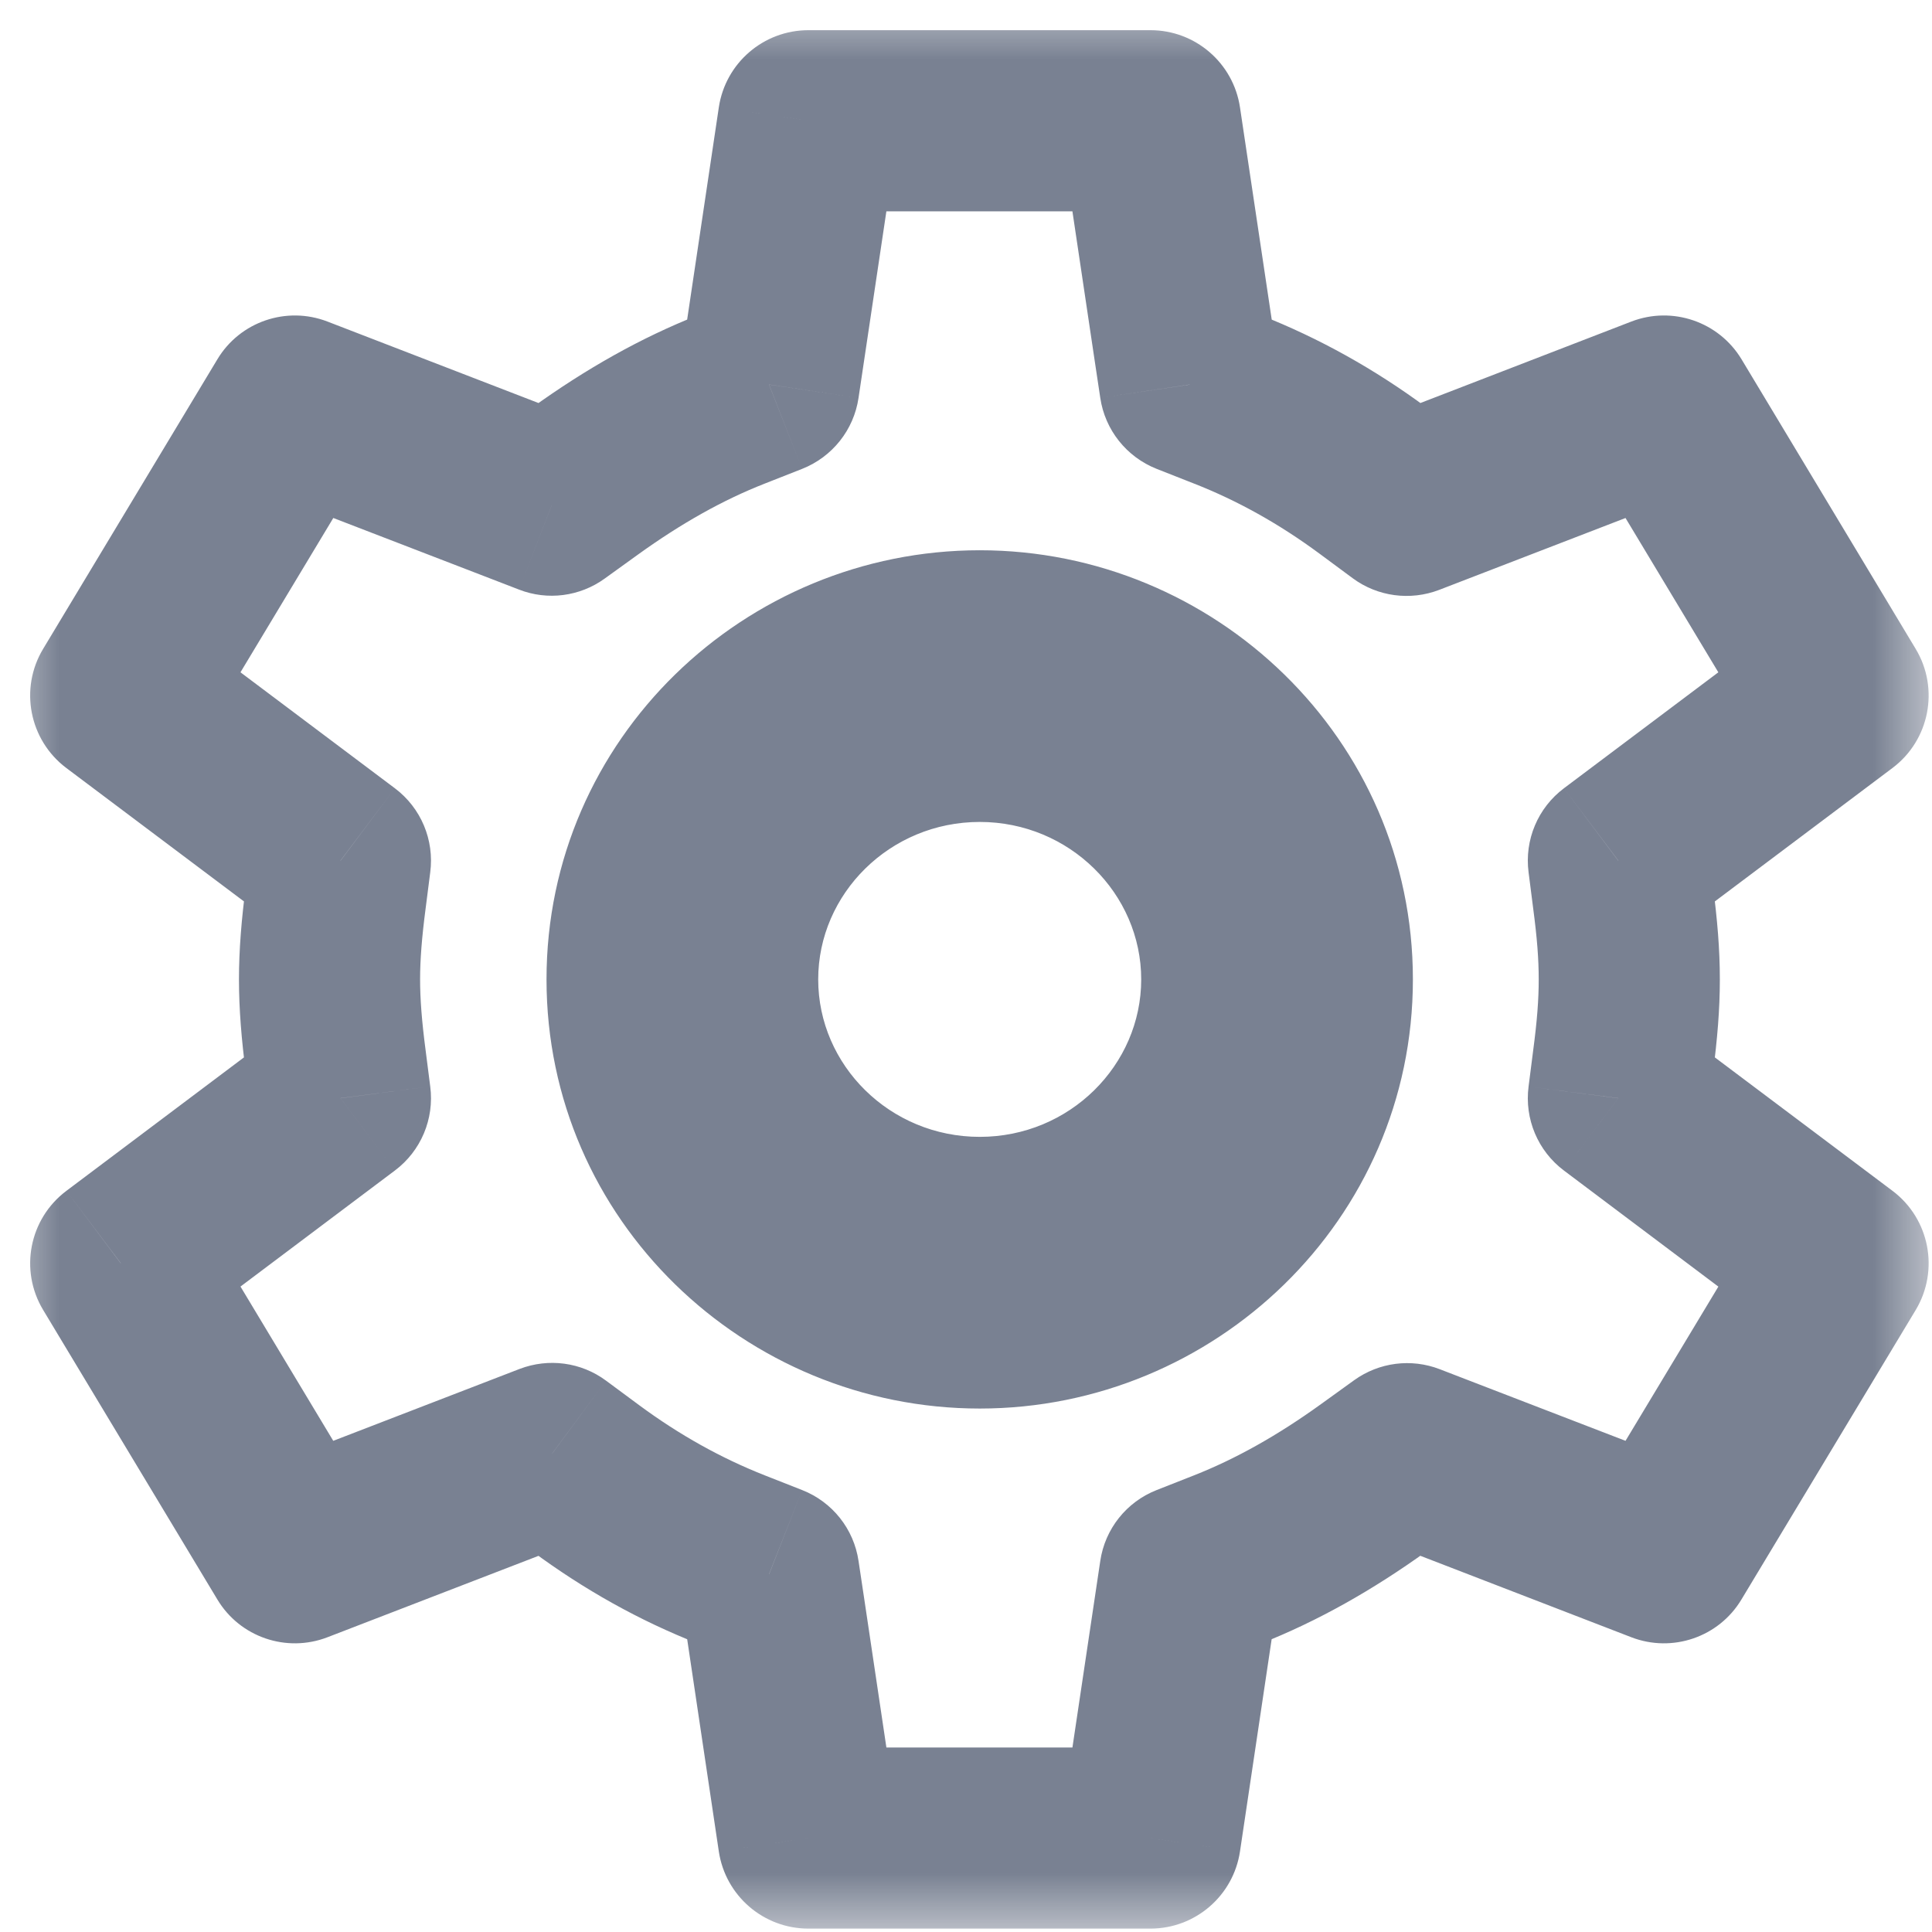 <svg width="16" height="16" viewBox="0 0 16 16" fill="none" xmlns="http://www.w3.org/2000/svg">
<mask id="path-1-outside-1" maskUnits="userSpaceOnUse" x="0" y="0" width="16" height="16" fill="black">
<rect fill="white" width="16" height="16"/>
<path fill-rule="evenodd" clip-rule="evenodd" d="M13.441 8.797L13.402 9.095L15.222 10.462L13.78 12.859L11.977 12.164L11.653 12.039L11.377 12.238C10.973 12.528 10.573 12.754 10.163 12.915L9.854 13.038L9.527 15.222H6.695L6.414 13.344L6.369 13.038L6.059 12.915C5.633 12.748 5.232 12.524 4.851 12.242L4.573 12.037L2.442 12.859L1 10.462L2.567 9.285L2.82 9.095L2.781 8.797C2.747 8.534 2.729 8.315 2.729 8.111C2.729 7.907 2.747 7.689 2.781 7.425L2.82 7.128L1 5.76L2.442 3.363L4.245 4.059L4.569 4.184L4.845 3.985C5.249 3.694 5.649 3.468 6.059 3.307L6.369 3.185L6.695 1H9.528L9.808 2.878L9.854 3.185L10.163 3.307C10.589 3.474 10.99 3.699 11.372 3.98L11.649 4.185L13.78 3.363L15.222 5.76L13.655 6.937L13.402 7.128L13.441 7.425C13.476 7.694 13.493 7.902 13.493 8.111C13.493 8.32 13.476 8.529 13.441 8.797ZM8.114 10.915C9.658 10.915 10.951 9.677 10.951 8.111C10.951 6.545 9.658 5.307 8.114 5.307C6.569 5.307 5.276 6.545 5.276 8.111C5.276 9.677 6.569 10.915 8.114 10.915ZM8.114 10.165C9.258 10.165 10.201 9.249 10.201 8.111C10.201 6.973 9.258 6.057 8.114 6.057C6.969 6.057 6.026 6.973 6.026 8.111C6.026 9.249 6.969 10.165 8.114 10.165Z"/>
</mask>
<path d="M13.402 9.095L12.659 8.998C12.624 9.266 12.736 9.532 12.952 9.694L13.402 9.095ZM13.441 8.797L12.697 8.7V8.7L13.441 8.797ZM15.222 10.462L15.865 10.849C16.063 10.519 15.98 10.093 15.673 9.862L15.222 10.462ZM13.78 12.859L13.51 13.559C13.85 13.69 14.235 13.558 14.422 13.246L13.78 12.859ZM11.977 12.164L12.247 11.464L12.247 11.464L11.977 12.164ZM11.653 12.039L11.923 11.339C11.687 11.248 11.421 11.282 11.215 11.43L11.653 12.039ZM11.377 12.238L10.939 11.629L10.939 11.629L11.377 12.238ZM10.163 12.915L9.889 12.218L9.889 12.218L10.163 12.915ZM9.854 13.038L9.579 12.34C9.329 12.438 9.151 12.662 9.112 12.927L9.854 13.038ZM9.527 15.222V15.972C9.899 15.972 10.214 15.7 10.269 15.333L9.527 15.222ZM6.695 15.222L5.953 15.333C6.008 15.7 6.323 15.972 6.695 15.972V15.222ZM6.414 13.344L7.156 13.233L7.156 13.233L6.414 13.344ZM6.369 13.038L7.11 12.927C7.071 12.662 6.893 12.438 6.643 12.34L6.369 13.038ZM6.059 12.915L6.333 12.218L6.333 12.218L6.059 12.915ZM4.851 12.242L4.405 12.845H4.405L4.851 12.242ZM4.573 12.037L5.019 11.434C4.813 11.281 4.543 11.245 4.303 11.337L4.573 12.037ZM2.442 12.859L1.8 13.246C1.987 13.558 2.372 13.69 2.712 13.559L2.442 12.859ZM1 10.462L0.55 9.862C0.242 10.093 0.159 10.519 0.357 10.848L1 10.462ZM2.567 9.285L3.017 9.884L3.017 9.884L2.567 9.285ZM2.82 9.095L3.27 9.694C3.486 9.532 3.598 9.266 3.563 8.998L2.82 9.095ZM2.781 8.797L2.037 8.894L2.781 8.797ZM2.781 7.425L2.037 7.329L2.781 7.425ZM2.82 7.128L3.563 7.224C3.598 6.956 3.486 6.69 3.27 6.528L2.82 7.128ZM1 5.76L0.357 5.374C0.159 5.703 0.242 6.129 0.549 6.36L1 5.76ZM2.442 3.363L2.712 2.663C2.372 2.532 1.987 2.664 1.8 2.976L2.442 3.363ZM4.245 4.059L3.975 4.758L3.975 4.758L4.245 4.059ZM4.569 4.184L4.299 4.883C4.535 4.975 4.802 4.94 5.007 4.792L4.569 4.184ZM4.845 3.985L4.406 3.376L4.845 3.985ZM6.059 3.307L6.333 4.005L6.059 3.307ZM6.369 3.185L6.643 3.883C6.893 3.784 7.071 3.56 7.11 3.295L6.369 3.185ZM6.695 1V0.25C6.323 0.25 6.008 0.522 5.953 0.889L6.695 1ZM9.528 1L10.269 0.889C10.214 0.522 9.899 0.25 9.528 0.25V1ZM9.808 2.878L9.066 2.989L9.066 2.989L9.808 2.878ZM9.854 3.185L9.112 3.295C9.151 3.56 9.329 3.784 9.579 3.883L9.854 3.185ZM10.163 3.307L10.438 2.609V2.609L10.163 3.307ZM11.372 3.98L11.817 3.377L11.817 3.377L11.372 3.98ZM11.649 4.185L11.203 4.789C11.409 4.941 11.679 4.977 11.919 4.885L11.649 4.185ZM13.78 3.363L14.423 2.976C14.235 2.664 13.85 2.532 13.51 2.663L13.78 3.363ZM15.222 5.76L15.673 6.36C15.98 6.129 16.063 5.703 15.865 5.374L15.222 5.76ZM13.655 6.937L13.205 6.338L13.205 6.338L13.655 6.937ZM13.402 7.128L12.952 6.528C12.736 6.69 12.624 6.956 12.659 7.224L13.402 7.128ZM13.441 7.425L12.697 7.522V7.522L13.441 7.425ZM14.146 9.191L14.185 8.894L12.697 8.7L12.659 8.998L14.146 9.191ZM15.673 9.862L13.853 8.495L12.952 9.694L14.772 11.062L15.673 9.862ZM14.422 13.246L15.865 10.849L14.58 10.075L13.137 12.472L14.422 13.246ZM11.707 12.863L13.51 13.559L14.05 12.159L12.247 11.464L11.707 12.863ZM11.383 12.738L11.707 12.863L12.247 11.464L11.923 11.339L11.383 12.738ZM11.816 12.846L12.092 12.647L11.215 11.43L10.939 11.629L11.816 12.846ZM10.438 13.613C10.915 13.425 11.37 13.167 11.816 12.846L10.939 11.629C10.577 11.89 10.231 12.083 9.889 12.218L10.438 13.613ZM10.128 13.735L10.438 13.613L9.889 12.218L9.579 12.34L10.128 13.735ZM10.269 15.333L10.595 13.148L9.112 12.927L8.786 15.111L10.269 15.333ZM6.695 15.972H9.527V14.472H6.695V15.972ZM5.673 13.455L5.953 15.333L7.436 15.111L7.156 13.233L5.673 13.455ZM5.627 13.148L5.673 13.455L7.156 13.233L7.11 12.927L5.627 13.148ZM5.784 13.613L6.094 13.735L6.643 12.34L6.333 12.218L5.784 13.613ZM4.405 12.845C4.836 13.164 5.294 13.421 5.784 13.613L6.333 12.218C5.971 12.075 5.628 11.884 5.296 11.639L4.405 12.845ZM4.128 12.64L4.405 12.845L5.296 11.639L5.019 11.434L4.128 12.64ZM2.712 13.559L4.843 12.737L4.303 11.337L2.172 12.159L2.712 13.559ZM0.357 10.848L1.8 13.246L3.085 12.473L1.643 10.075L0.357 10.848ZM2.116 8.685L0.55 9.862L1.451 11.061L3.017 9.884L2.116 8.685ZM2.369 8.495L2.116 8.685L3.017 9.884L3.27 9.694L2.369 8.495ZM2.037 8.894L2.076 9.191L3.563 8.998L3.525 8.7L2.037 8.894ZM1.979 8.111C1.979 8.358 2 8.611 2.037 8.894L3.525 8.7C3.493 8.457 3.479 8.272 3.479 8.111H1.979ZM2.037 7.329C2 7.612 1.979 7.864 1.979 8.111H3.479C3.479 7.95 3.493 7.766 3.525 7.522L2.037 7.329ZM2.076 7.031L2.037 7.329L3.525 7.522L3.563 7.224L2.076 7.031ZM0.549 6.36L2.369 7.727L3.27 6.528L1.45 5.161L0.549 6.36ZM1.8 2.976L0.357 5.374L1.643 6.147L3.085 3.75L1.8 2.976ZM4.515 3.359L2.712 2.663L2.172 4.063L3.975 4.758L4.515 3.359ZM4.839 3.484L4.515 3.359L3.975 4.758L4.299 4.883L4.839 3.484ZM4.406 3.376L4.13 3.575L5.007 4.792L5.283 4.593L4.406 3.376ZM5.784 2.609C5.307 2.797 4.852 3.055 4.406 3.376L5.283 4.593C5.645 4.332 5.991 4.139 6.333 4.005L5.784 2.609ZM6.094 2.487L5.784 2.609L6.333 4.005L6.643 3.883L6.094 2.487ZM5.953 0.889L5.627 3.074L7.11 3.295L7.436 1.111L5.953 0.889ZM9.528 0.25H6.695V1.75H9.528V0.25ZM10.55 2.768L10.269 0.889L8.786 1.111L9.066 2.989L10.55 2.768ZM10.595 3.074L10.55 2.768L9.066 2.989L9.112 3.295L10.595 3.074ZM10.438 2.609L10.128 2.487L9.579 3.883L9.889 4.005L10.438 2.609ZM11.817 3.377C11.386 3.058 10.928 2.802 10.438 2.609L9.889 4.005C10.251 4.147 10.594 4.339 10.926 4.584L11.817 3.377ZM12.095 3.582L11.817 3.377L10.926 4.584L11.203 4.789L12.095 3.582ZM13.51 2.663L11.379 3.486L11.919 4.885L14.05 4.063L13.51 2.663ZM15.865 5.374L14.423 2.976L13.137 3.75L14.579 6.147L15.865 5.374ZM14.106 7.537L15.673 6.36L14.772 5.161L13.205 6.338L14.106 7.537ZM13.853 7.727L14.106 7.537L13.205 6.338L12.952 6.528L13.853 7.727ZM14.185 7.329L14.146 7.031L12.659 7.224L12.697 7.522L14.185 7.329ZM14.243 8.111C14.243 7.859 14.222 7.616 14.185 7.329L12.697 7.522C12.73 7.771 12.743 7.945 12.743 8.111H14.243ZM14.185 8.894C14.222 8.606 14.243 8.363 14.243 8.111H12.743C12.743 8.277 12.73 8.451 12.697 8.7L14.185 8.894ZM10.201 8.111C10.201 9.248 9.26 10.165 8.114 10.165V11.665C10.057 11.665 11.701 10.106 11.701 8.111H10.201ZM8.114 6.057C9.26 6.057 10.201 6.975 10.201 8.111H11.701C11.701 6.116 10.057 4.557 8.114 4.557V6.057ZM6.026 8.111C6.026 6.975 6.968 6.057 8.114 6.057V4.557C6.17 4.557 4.526 6.116 4.526 8.111H6.026ZM8.114 10.165C6.968 10.165 6.026 9.248 6.026 8.111H4.526C4.526 10.106 6.17 11.665 8.114 11.665V10.165ZM9.451 8.111C9.451 8.821 8.858 9.415 8.114 9.415V10.915C9.658 10.915 10.951 9.677 10.951 8.111H9.451ZM8.114 6.807C8.858 6.807 9.451 7.402 9.451 8.111H10.951C10.951 6.545 9.658 5.307 8.114 5.307V6.807ZM6.776 8.111C6.776 7.402 7.369 6.807 8.114 6.807V5.307C6.569 5.307 5.276 6.545 5.276 8.111H6.776ZM8.114 9.415C7.369 9.415 6.776 8.821 6.776 8.111H5.276C5.276 9.677 6.569 10.915 8.114 10.915V9.415Z" fill="#798192" mask="url(#path-1-outside-1)"/>
</svg>
